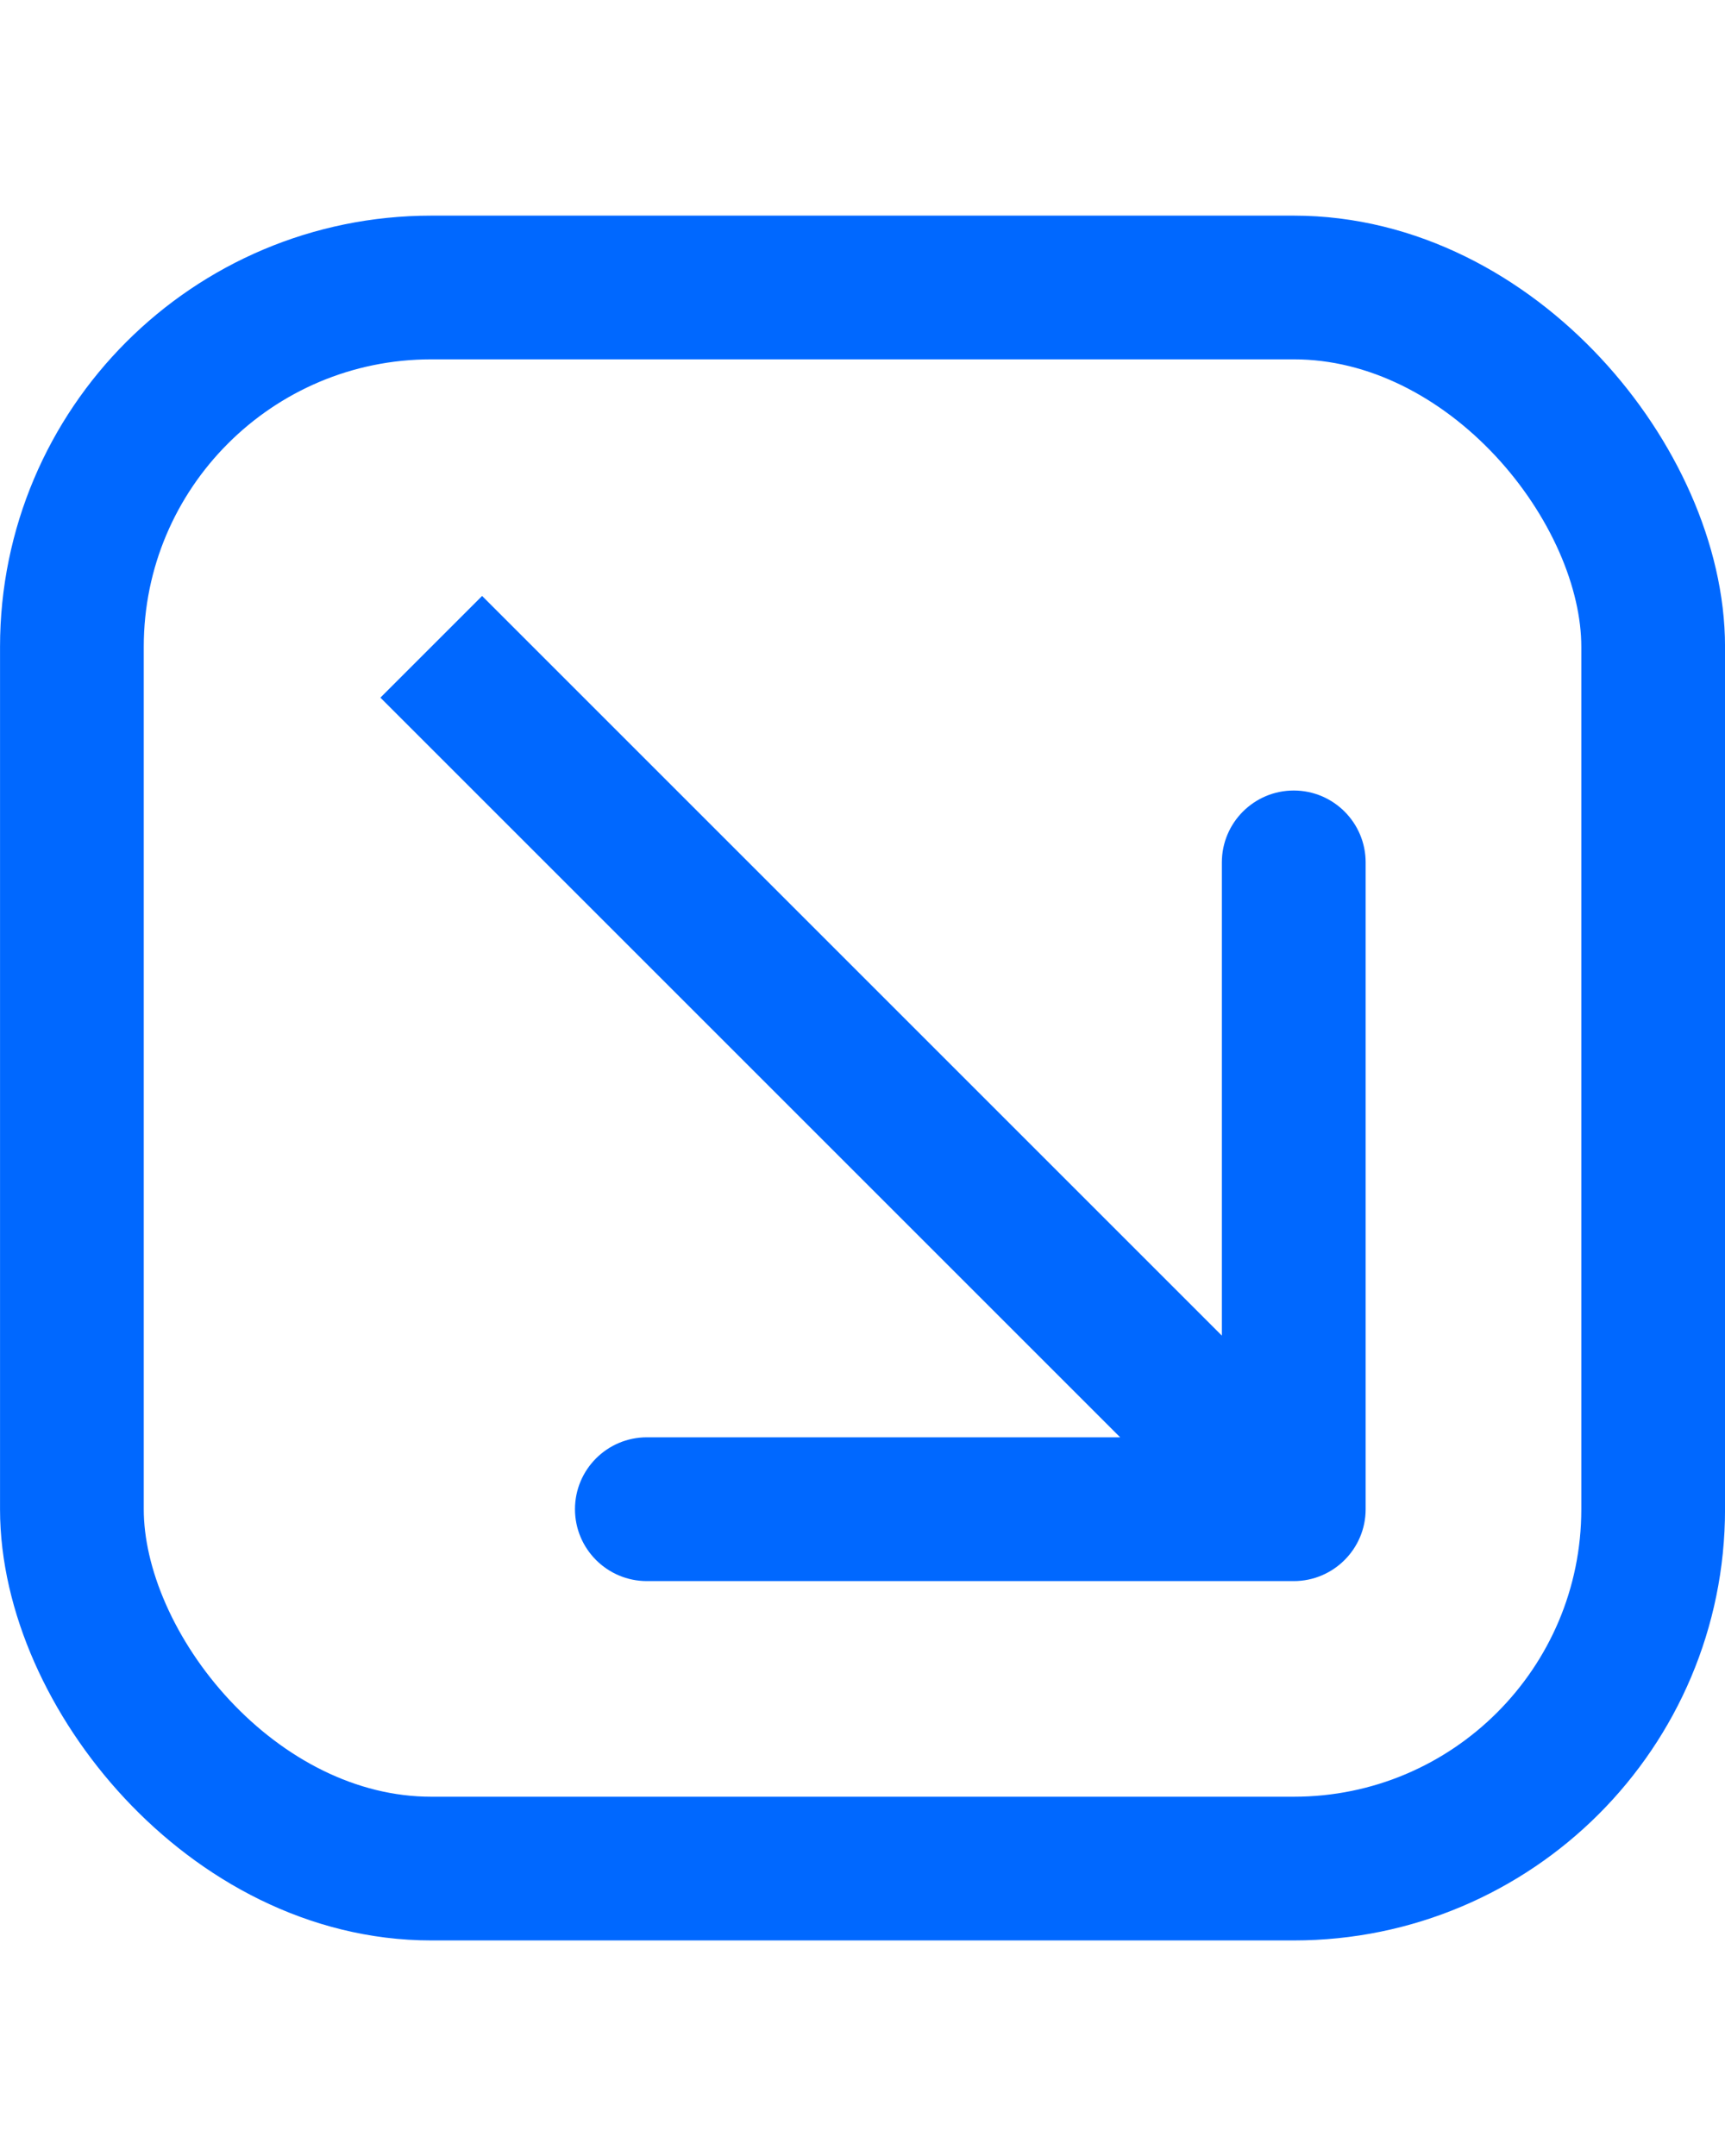 <svg width="20" height="25" viewBox="0 0 25 25" fill="none" xmlns="http://www.w3.org/2000/svg">
<rect x="1.042" y="1.042" width="22.917" height="22.917" rx="5.208" stroke="#0068FF" stroke-width="2.083"/>
<path d="M18.75 19.792C19.325 19.792 19.792 19.325 19.792 18.75L19.792 9.375C19.792 8.8 19.325 8.333 18.75 8.333C18.175 8.333 17.708 8.8 17.708 9.375V17.708H9.375C8.8 17.708 8.333 18.175 8.333 18.75C8.333 19.325 8.8 19.792 9.375 19.792L18.75 19.792ZM5.513 6.987L18.013 19.487L19.487 18.013L6.987 5.513L5.513 6.987Z" fill="#0068FF"/>
</svg>
